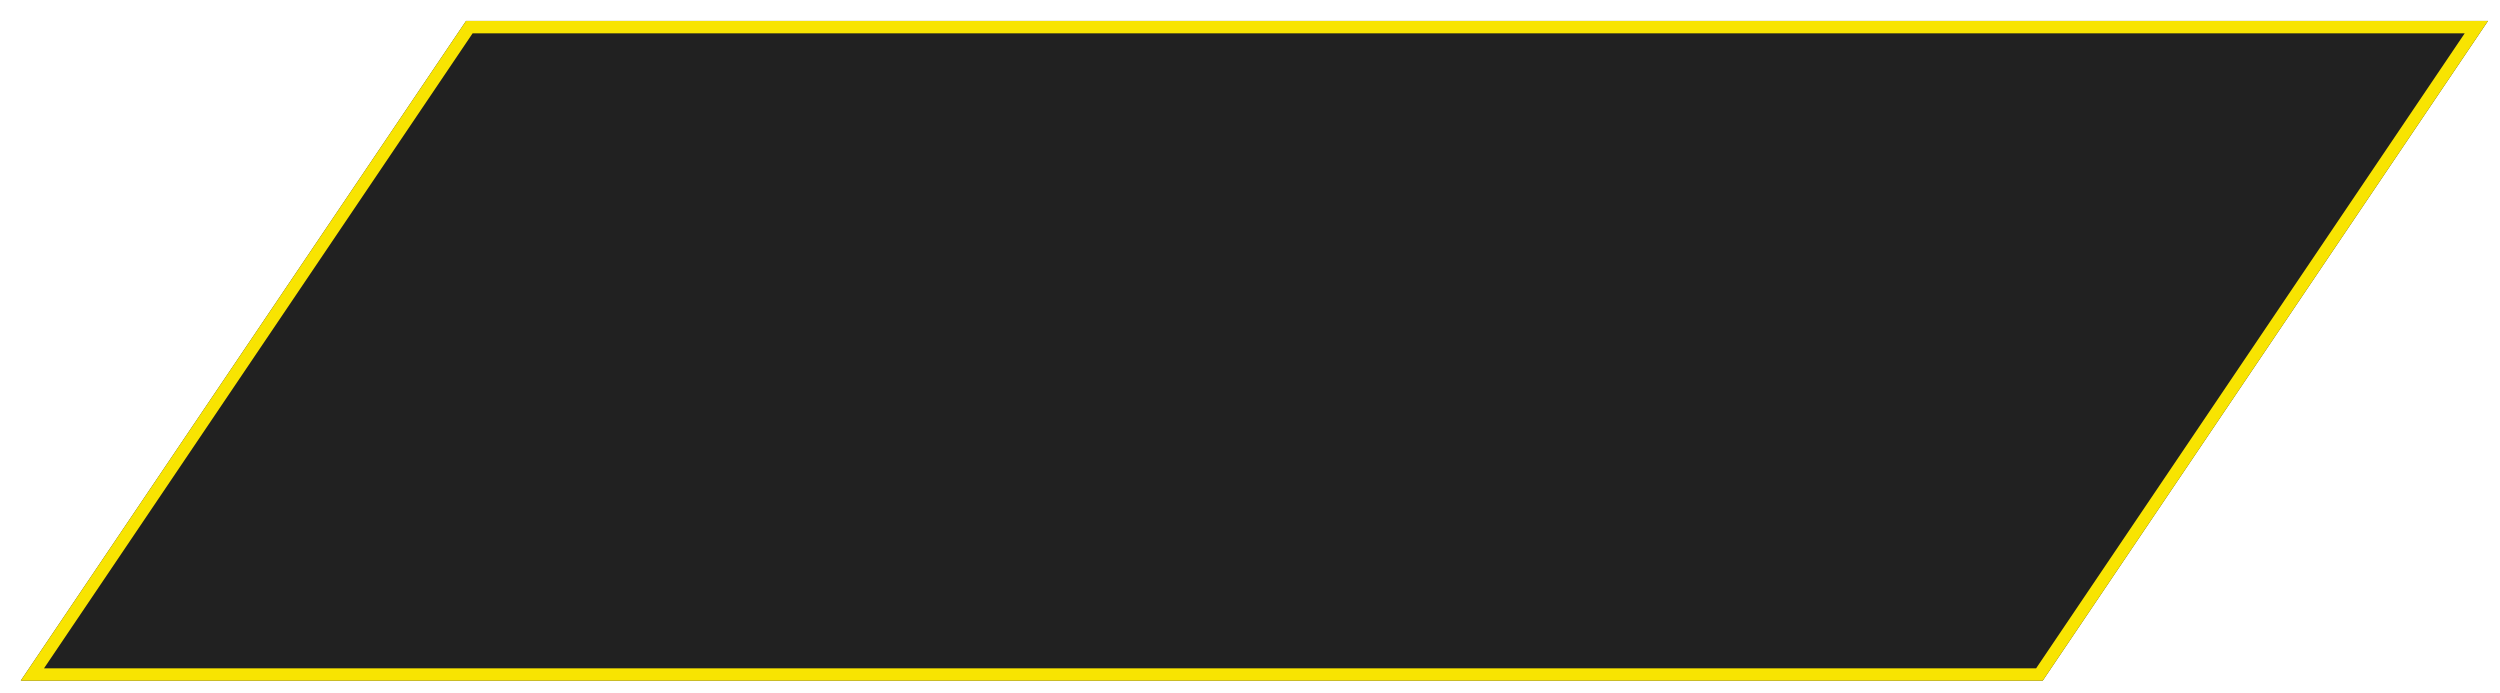 <svg xmlns="http://www.w3.org/2000/svg" width="202" height="56" viewBox="0 0 202 56"><defs><clipPath id="at04a"><path fill="#fff" d="M37.657 1.691H201.03L165.05 55H1.675z"/></clipPath></defs><g><g><path fill="#212121" d="M37.657 1.691H201.03L165.05 55H1.675z"/><path fill="none" stroke="#f8e401" stroke-linecap="round" stroke-linejoin="round" stroke-miterlimit="20" stroke-width="2" d="M37.657 1.691v0H201.03v0L165.05 55v0H1.675v0z" clip-path="url(&quot;#at04a&quot;)"/></g></g></svg>
